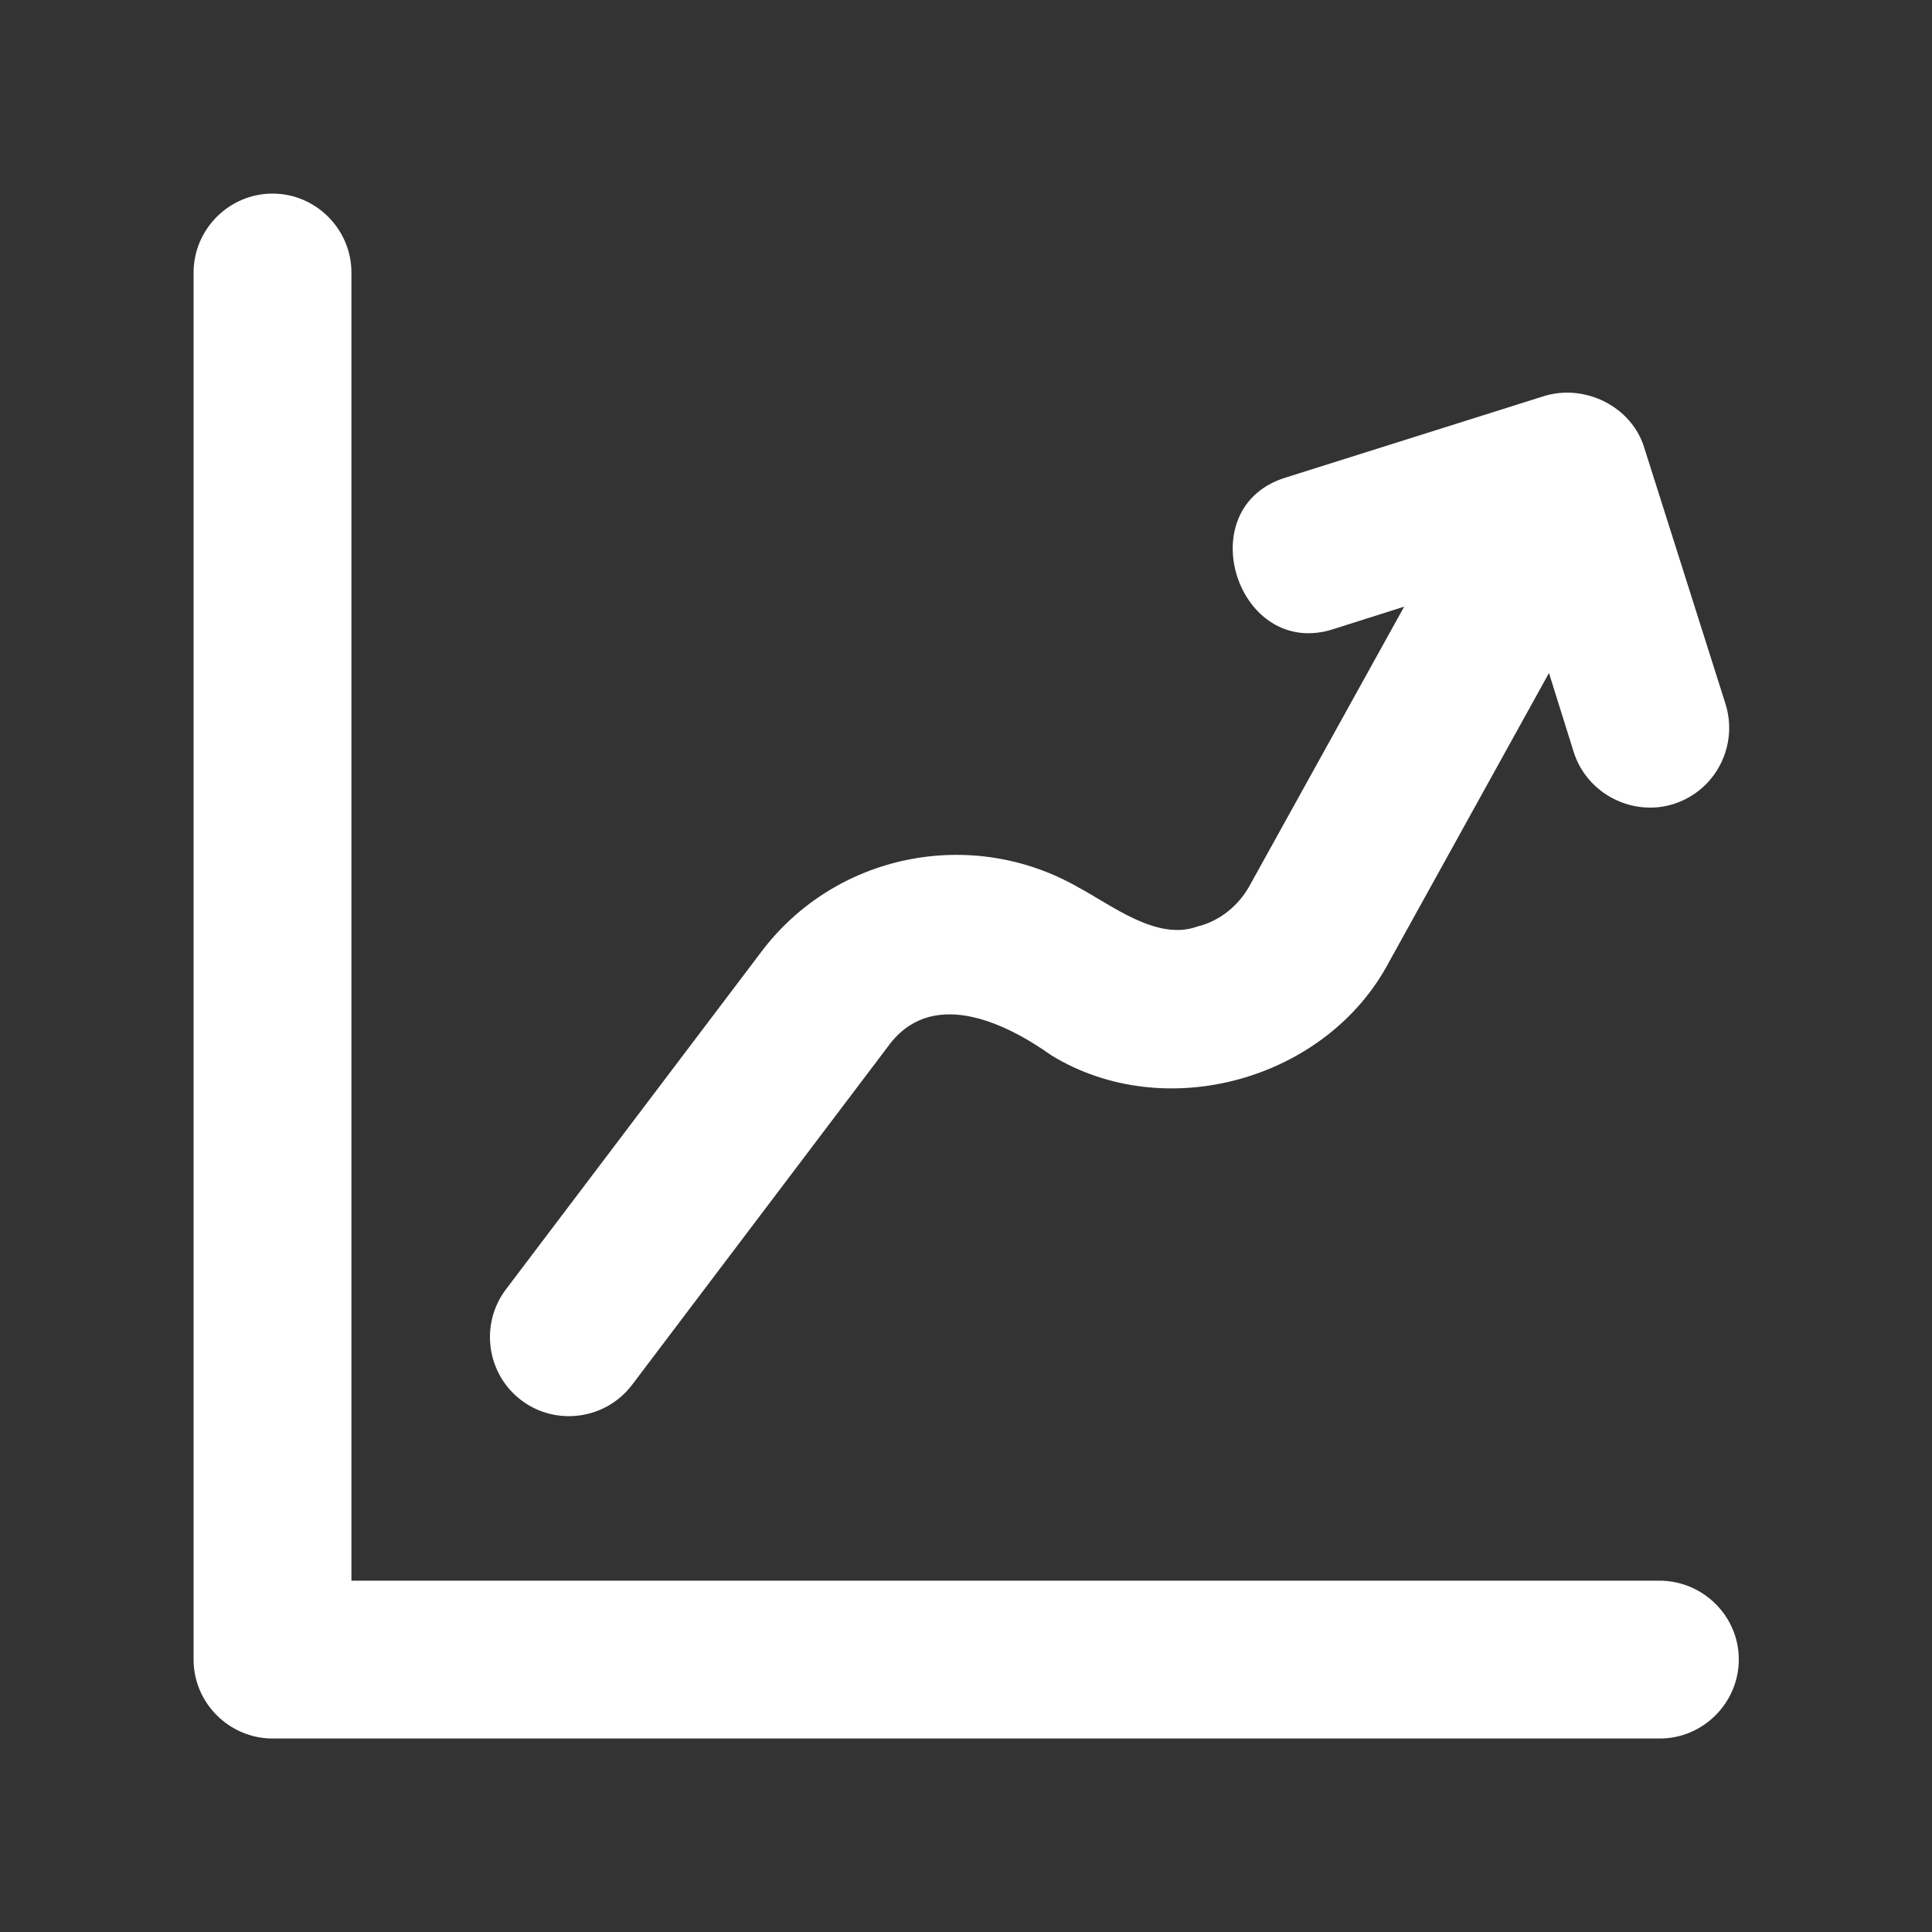 <svg width="20" height="20" viewBox="0 0 20 20" fill="none" xmlns="http://www.w3.org/2000/svg">
<rect x="0" y="0" width="20" height="20" fill="#333333" stroke="none"/>
<path d="M17.178 16.363H3.638V2.822C3.638 2.372 3.269 2.004 2.822 2.004C2.372 2.004 2.004 2.372 2.004 2.822V17.181C2.004 17.628 2.372 17.997 2.822 17.997H17.182C17.631 17.997 18 17.628 18 17.178C18 16.728 17.628 16.363 17.178 16.363Z" fill="white"/>
<path d="M12.396 9.591C11.981 9.744 11.515 9.375 11.172 9.191C10.066 8.551 8.648 8.832 7.879 9.856L5.237 13.348C4.965 13.708 5.037 14.223 5.396 14.495C5.755 14.767 6.271 14.695 6.543 14.336L9.185 10.843C9.626 10.219 10.388 10.572 10.884 10.925C12.062 11.646 13.73 11.181 14.377 9.963L16.035 6.967L16.291 7.785C16.429 8.22 16.901 8.457 17.325 8.323C17.759 8.185 17.997 7.723 17.863 7.289L17.022 4.637C16.894 4.212 16.413 3.971 15.988 4.099L13.321 4.94C12.296 5.243 12.809 6.839 13.808 6.511L14.536 6.28L12.934 9.172C12.821 9.375 12.627 9.535 12.396 9.591Z" fill="white"/>
</svg>
